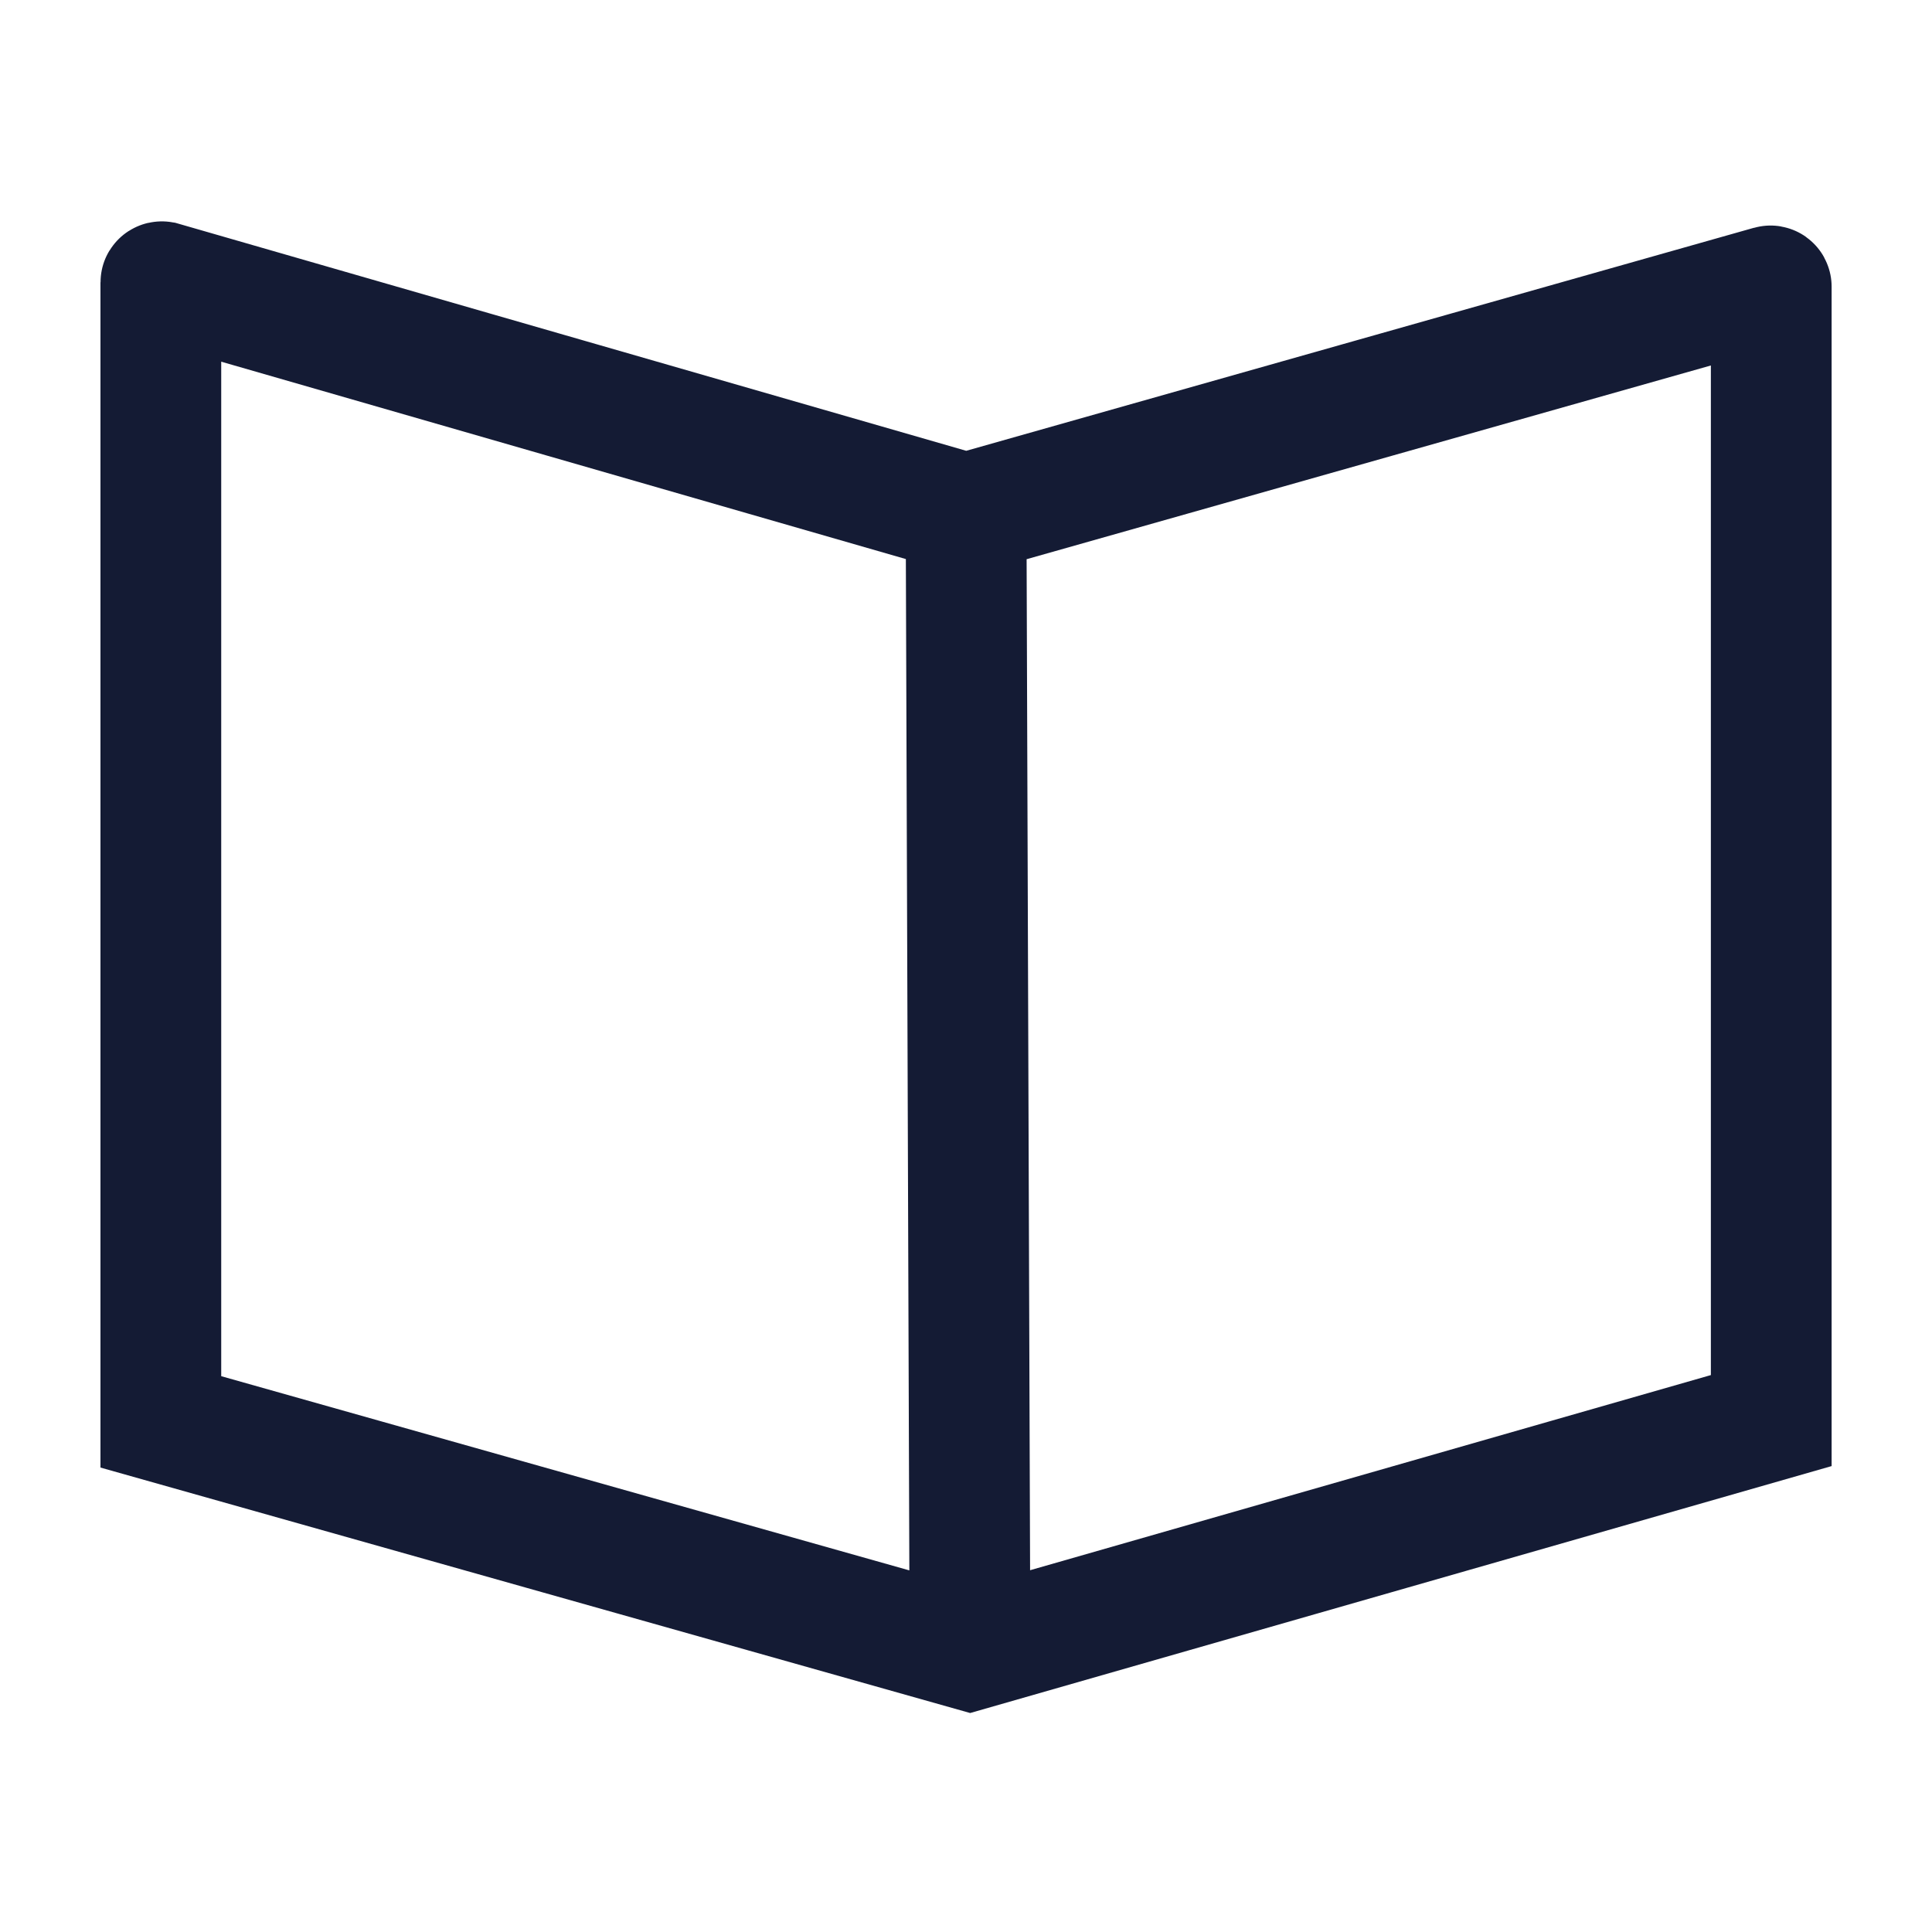 <svg width="24" height="24" viewBox="0 0 24 24" fill="none" xmlns="http://www.w3.org/2000/svg">
<path d="M12.001 6.38L2.011 3.5C2.005 3.499 1.998 3.503 1.998 3.509V17.663L12.05 20.5L22.003 17.647V3.561C22.003 3.555 21.997 3.55 21.99 3.552L12.001 6.38ZM12.001 6.38L12.048 20.047" stroke="#141B34" stroke-width="1.5"/>
</svg>
